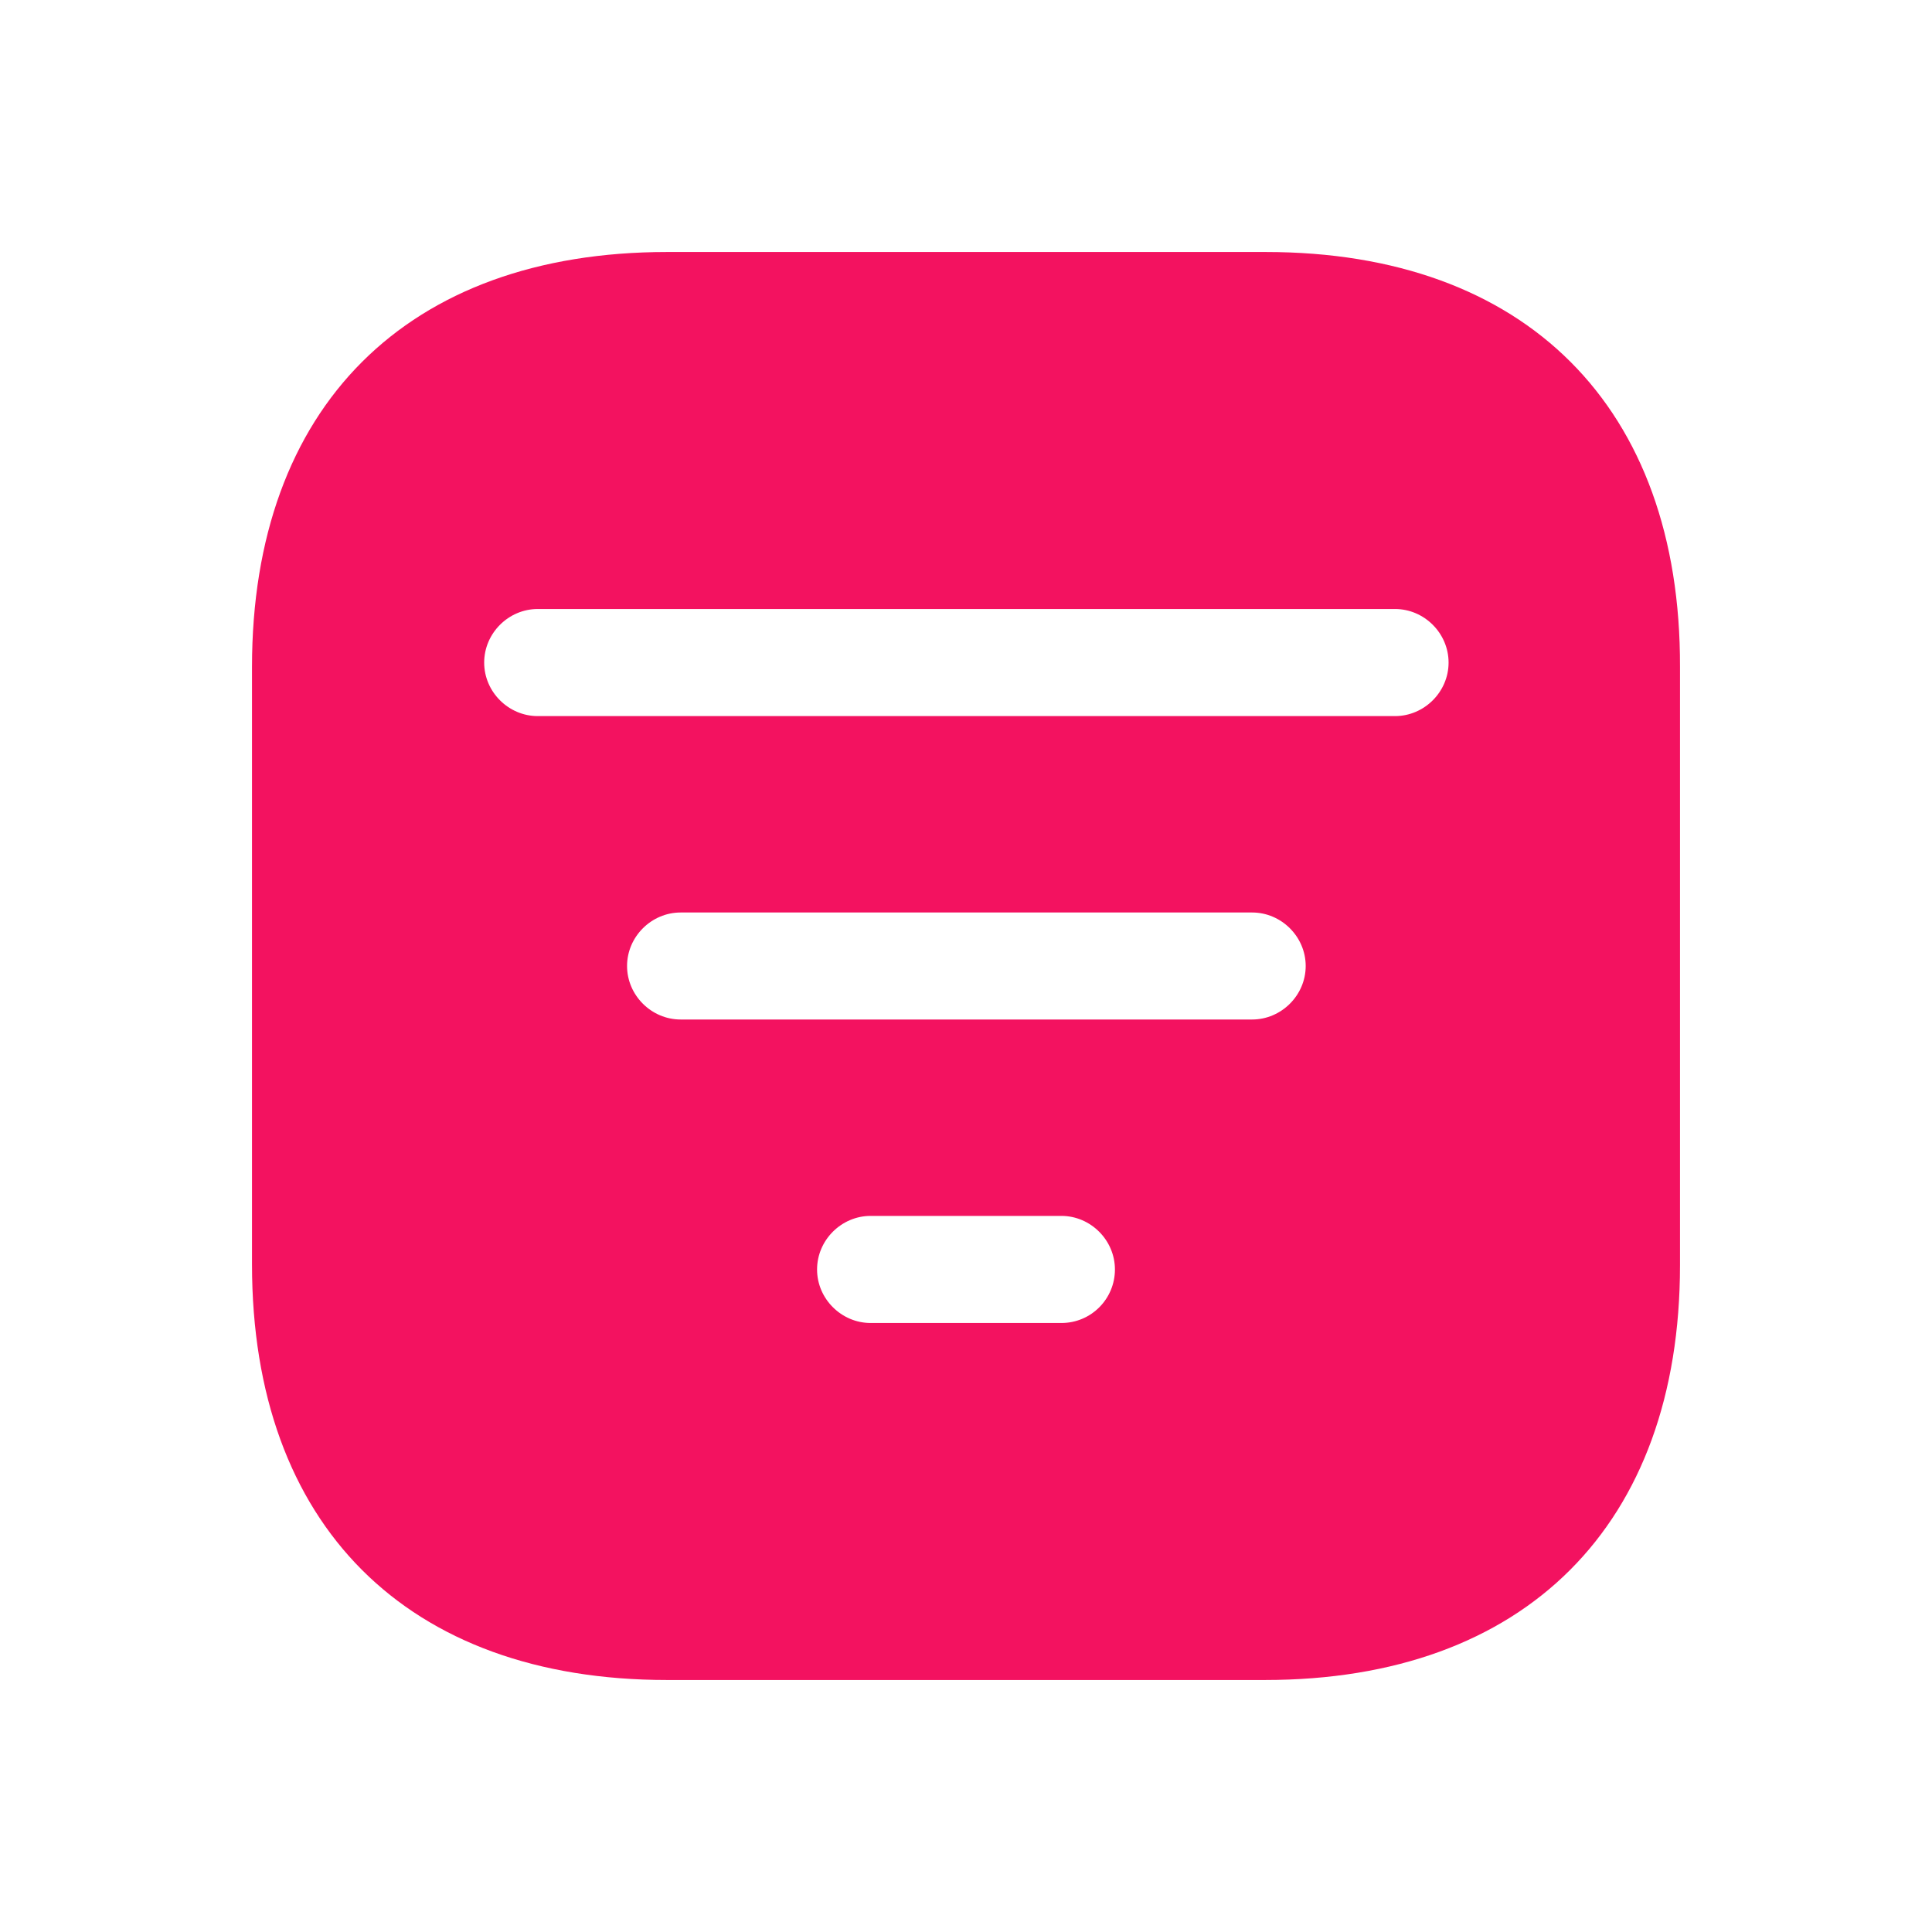 <svg width="23" height="23" viewBox="0 0 23 23" fill="none" xmlns="http://www.w3.org/2000/svg">
<path d="M15.068 3H7.941C4.845 3 3 4.845 3 7.939V15.053C3 18.155 4.845 20 7.941 20H15.059C18.155 20 20 18.155 20 15.062V7.939C20.009 4.845 18.163 3 15.068 3ZM12.635 15.75H10.365C10.016 15.75 9.727 15.461 9.727 15.113C9.727 14.764 10.016 14.475 10.365 14.475H12.635C12.984 14.475 13.273 14.764 13.273 15.113C13.273 15.461 12.992 15.75 12.635 15.75ZM14.906 12.137H8.103C7.754 12.137 7.465 11.848 7.465 11.5C7.465 11.152 7.754 10.863 8.103 10.863H14.906C15.255 10.863 15.544 11.152 15.544 11.5C15.544 11.848 15.255 12.137 14.906 12.137ZM16.607 8.525H6.402C6.053 8.525 5.764 8.236 5.764 7.888C5.764 7.539 6.053 7.25 6.402 7.25H16.607C16.956 7.25 17.245 7.539 17.245 7.888C17.245 8.236 16.956 8.525 16.607 8.525Z" fill="#F31260"/>
</svg>

